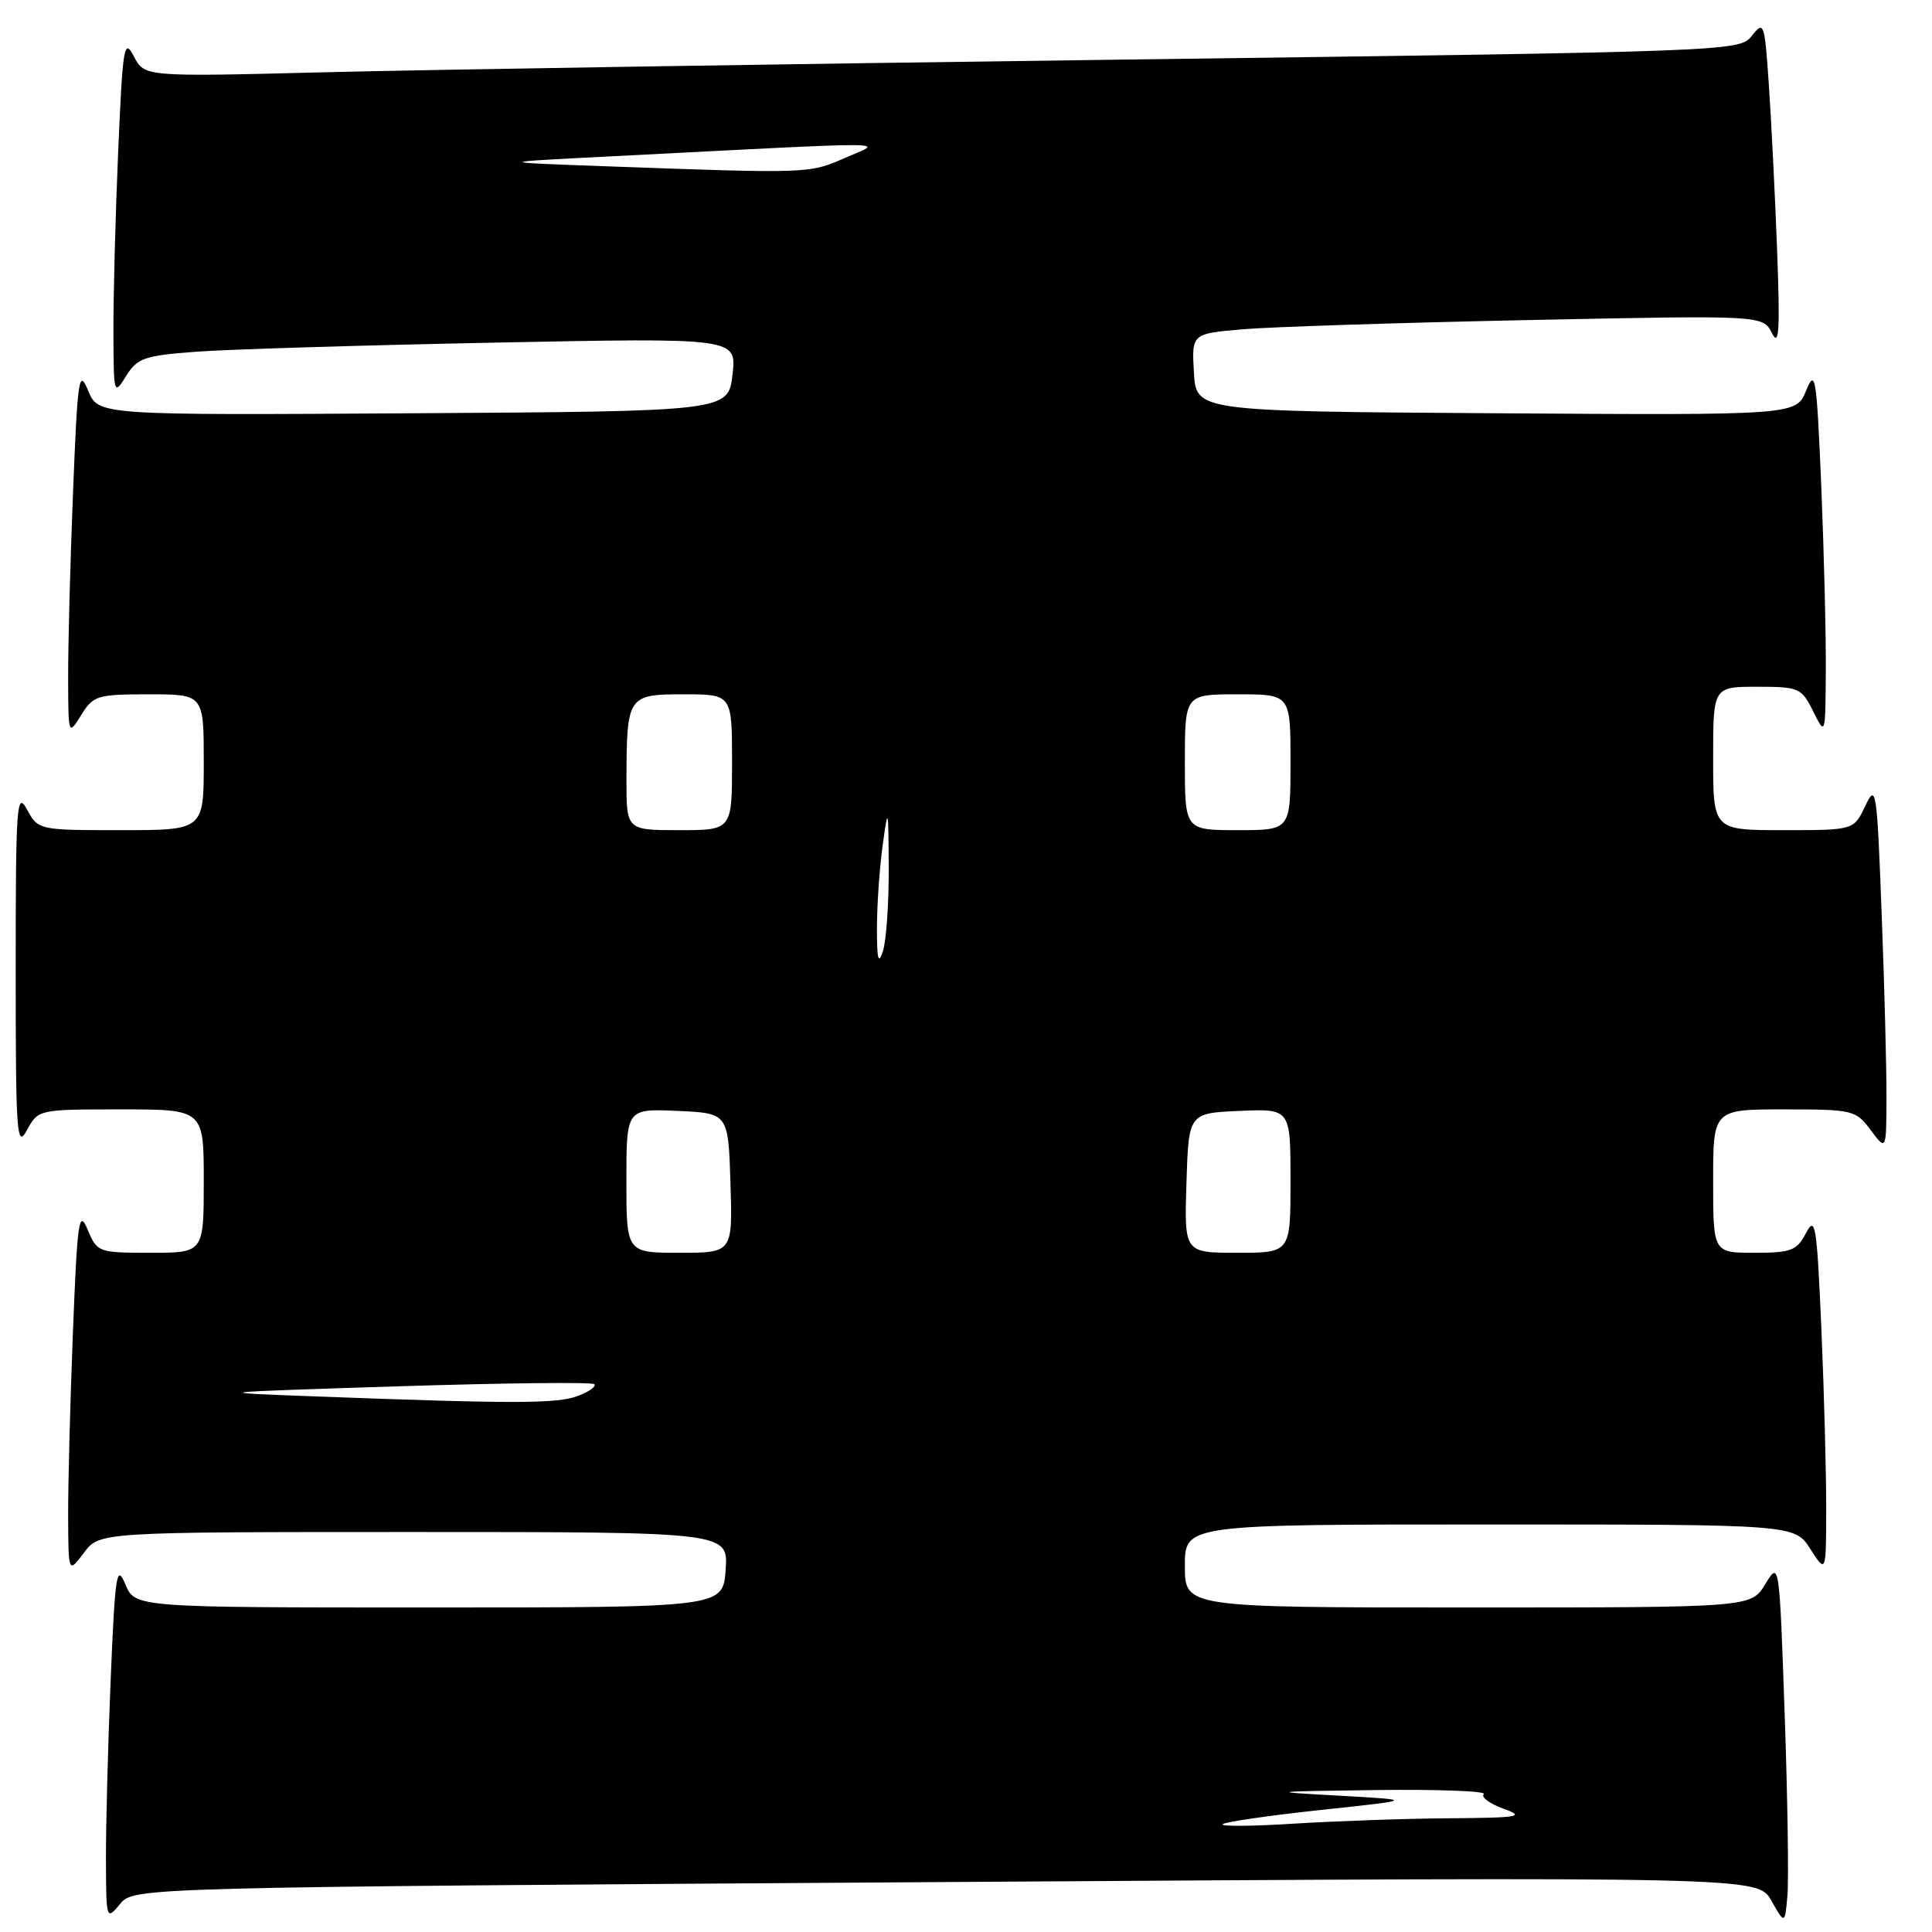 <?xml version="1.0" encoding="UTF-8" standalone="no"?>
<!DOCTYPE svg PUBLIC "-//W3C//DTD SVG 1.1//EN" "http://www.w3.org/Graphics/SVG/1.1/DTD/svg11.dtd" >
<svg xmlns="http://www.w3.org/2000/svg" xmlns:xlink="http://www.w3.org/1999/xlink" version="1.1" viewBox="0 0 256 256">
 <g >
 <path fill="currentColor"
d=" M 236.48 227.17 C 235.77 206.84 235.77 206.84 233.90 209.92 C 232.03 213.00 232.03 213.00 194.51 213.00 C 157.00 213.00 157.00 213.00 157.00 207.50 C 157.00 202.00 157.00 202.00 197.40 202.00 C 237.80 202.00 237.80 202.00 239.88 205.25 C 241.97 208.50 241.97 208.50 241.98 199.91 C 241.99 195.18 241.70 184.44 241.34 176.04 C 240.74 162.28 240.54 161.03 239.31 163.38 C 238.08 165.72 237.35 166.00 232.47 166.00 C 227.00 166.00 227.00 166.00 227.00 156.50 C 227.00 147.00 227.00 147.00 236.42 147.00 C 245.53 147.00 245.90 147.09 247.88 149.75 C 249.94 152.50 249.94 152.50 249.97 145.50 C 249.98 141.65 249.70 130.65 249.33 121.05 C 248.70 104.47 248.59 103.76 247.15 106.80 C 245.64 110.00 245.64 110.00 236.32 110.00 C 227.00 110.00 227.00 110.00 227.00 100.50 C 227.00 91.00 227.00 91.00 232.82 91.00 C 238.38 91.00 238.71 91.14 240.25 94.25 C 241.87 97.50 241.87 97.50 241.93 89.00 C 241.97 84.33 241.69 73.30 241.33 64.50 C 240.71 49.84 240.55 48.77 239.32 51.76 C 237.98 55.02 237.98 55.02 198.24 54.76 C 158.50 54.50 158.50 54.50 158.20 49.36 C 157.90 44.21 157.90 44.21 164.70 43.63 C 168.44 43.31 185.47 42.76 202.55 42.41 C 233.59 41.77 233.59 41.77 234.79 44.14 C 235.74 46.04 235.88 43.86 235.47 33.00 C 235.19 25.57 234.69 15.70 234.37 11.06 C 233.82 3.01 233.72 2.72 232.14 4.73 C 230.51 6.81 229.99 6.83 148.50 7.90 C 103.40 8.49 55.85 9.25 42.83 9.58 C 19.16 10.18 19.16 10.18 17.74 7.48 C 16.44 4.99 16.27 6.03 15.66 20.04 C 15.30 28.44 15.01 39.18 15.03 43.91 C 15.05 52.31 15.09 52.44 16.70 49.84 C 18.19 47.44 19.10 47.12 25.93 46.61 C 30.09 46.29 47.93 45.75 65.56 45.40 C 97.62 44.76 97.62 44.76 97.06 49.63 C 96.50 54.50 96.50 54.50 54.76 54.76 C 13.01 55.02 13.01 55.02 11.68 51.76 C 10.46 48.79 10.28 49.99 9.67 65.41 C 9.30 74.71 9.01 85.74 9.03 89.91 C 9.05 97.47 9.06 97.49 10.76 94.75 C 12.36 92.16 12.88 92.00 19.73 92.00 C 27.00 92.00 27.00 92.00 27.00 101.00 C 27.00 110.00 27.00 110.00 16.03 110.00 C 5.10 110.00 5.06 109.99 3.57 107.25 C 2.21 104.75 2.08 106.66 2.08 128.50 C 2.08 150.34 2.21 152.25 3.57 149.75 C 5.06 147.01 5.10 147.00 16.03 147.00 C 27.00 147.00 27.00 147.00 27.00 156.50 C 27.00 166.00 27.00 166.00 19.95 166.00 C 13.03 166.00 12.88 165.94 11.61 162.93 C 10.46 160.18 10.25 161.64 9.66 176.59 C 9.30 185.79 9.01 196.74 9.03 200.91 C 9.06 208.50 9.06 208.50 11.12 205.75 C 13.17 203.00 13.17 203.00 54.83 203.00 C 96.50 203.00 96.50 203.00 96.15 208.00 C 95.81 213.00 95.81 213.00 56.86 213.00 C 17.90 213.00 17.90 213.00 16.61 209.93 C 15.45 207.17 15.25 208.48 14.66 222.68 C 14.30 231.38 14.02 242.10 14.04 246.50 C 14.07 254.41 14.09 254.47 15.91 252.29 C 17.76 250.08 17.76 250.08 125.33 249.38 C 232.91 248.68 232.91 248.68 234.70 251.83 C 236.50 254.99 236.50 254.99 236.84 251.24 C 237.03 249.18 236.87 238.35 236.48 227.17 Z  M 162.00 241.72 C 162.28 241.42 168.13 240.57 175.00 239.83 C 187.50 238.50 187.50 238.50 177.50 237.94 C 167.86 237.41 168.03 237.38 182.42 237.19 C 190.62 237.09 197.01 237.33 196.61 237.73 C 196.21 238.12 197.37 238.99 199.19 239.65 C 202.15 240.72 201.39 240.86 192.00 240.93 C 186.22 240.97 177.00 241.30 171.50 241.64 C 166.00 241.99 161.73 242.03 162.00 241.72 Z  M 42.00 185.04 C 27.50 184.50 27.50 184.50 52.86 183.69 C 66.81 183.25 78.46 183.12 78.75 183.41 C 79.04 183.71 78.06 184.41 76.57 184.97 C 73.84 186.01 68.25 186.02 42.00 185.04 Z  M 83.00 156.45 C 83.00 146.91 83.00 146.91 89.75 147.20 C 96.50 147.50 96.50 147.50 96.79 156.75 C 97.08 166.00 97.08 166.00 90.04 166.00 C 83.00 166.00 83.00 166.00 83.00 156.45 Z  M 157.21 156.75 C 157.50 147.50 157.50 147.50 164.25 147.20 C 171.00 146.91 171.00 146.91 171.00 156.45 C 171.00 166.00 171.00 166.00 163.96 166.00 C 156.92 166.00 156.92 166.00 157.21 156.75 Z  M 116.20 123.00 C 116.20 119.97 116.54 115.03 116.96 112.00 C 117.68 106.75 117.72 106.89 117.76 115.00 C 117.78 119.67 117.44 124.62 117.00 126.00 C 116.39 127.90 116.20 127.17 116.20 123.00 Z  M 83.01 103.25 C 83.04 92.20 83.17 92.00 90.62 92.00 C 97.00 92.00 97.00 92.00 97.00 101.00 C 97.00 110.00 97.00 110.00 90.00 110.00 C 83.00 110.00 83.00 110.00 83.01 103.25 Z  M 157.00 101.00 C 157.00 92.00 157.00 92.00 164.00 92.00 C 171.00 92.00 171.00 92.00 171.00 101.00 C 171.00 110.00 171.00 110.00 164.00 110.00 C 157.00 110.00 157.00 110.00 157.00 101.00 Z  M 80.50 22.04 C 65.50 21.50 65.50 21.50 80.50 20.74 C 120.21 18.71 117.06 18.69 112.00 20.91 C 107.22 23.01 107.31 23.01 80.50 22.04 Z "/>
</g>
</svg>